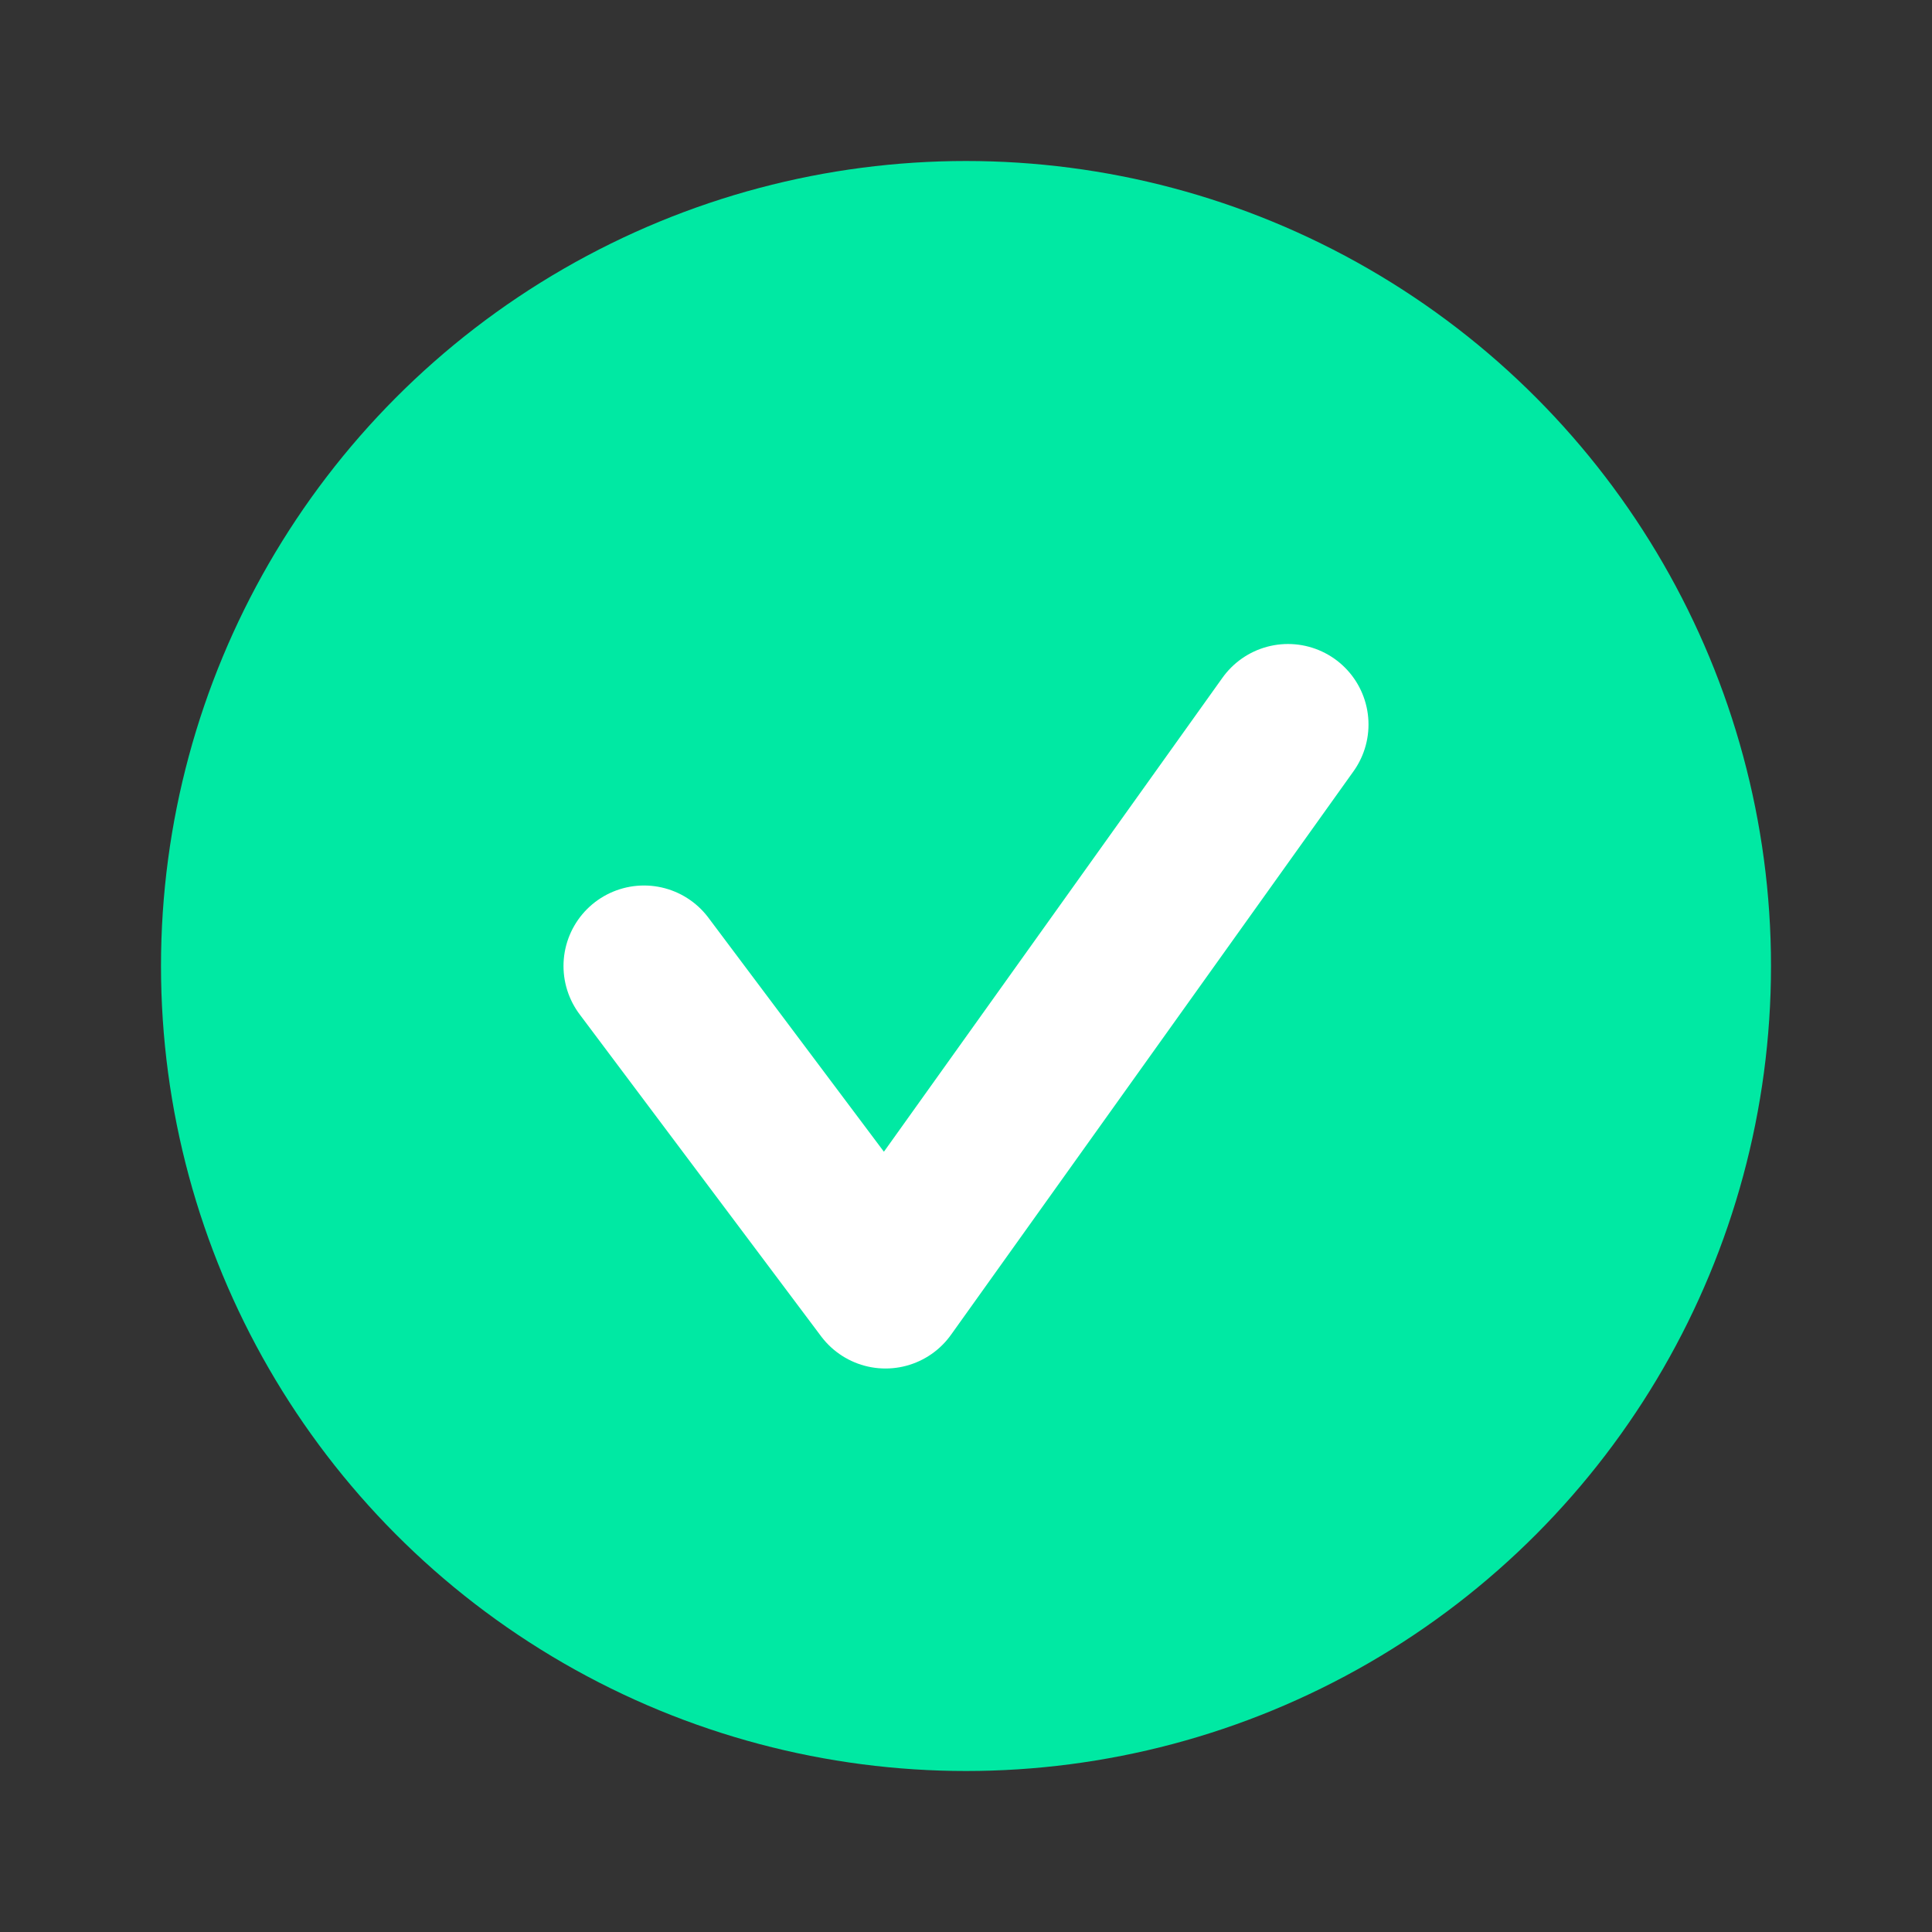 <svg width="24" height="24" viewBox="0 0 24 24" fill="none" xmlns="http://www.w3.org/2000/svg">
<rect x="0" y="0" width="24" height="24" fill="#333333" stroke="none"/>
<circle cx="12" cy="12" r="10" fill="#00E9A3"/>
<path d="M8 12L11 16L16 9" stroke="white" stroke-width="2" stroke-linecap="round" stroke-linejoin="round"/>
</svg>
